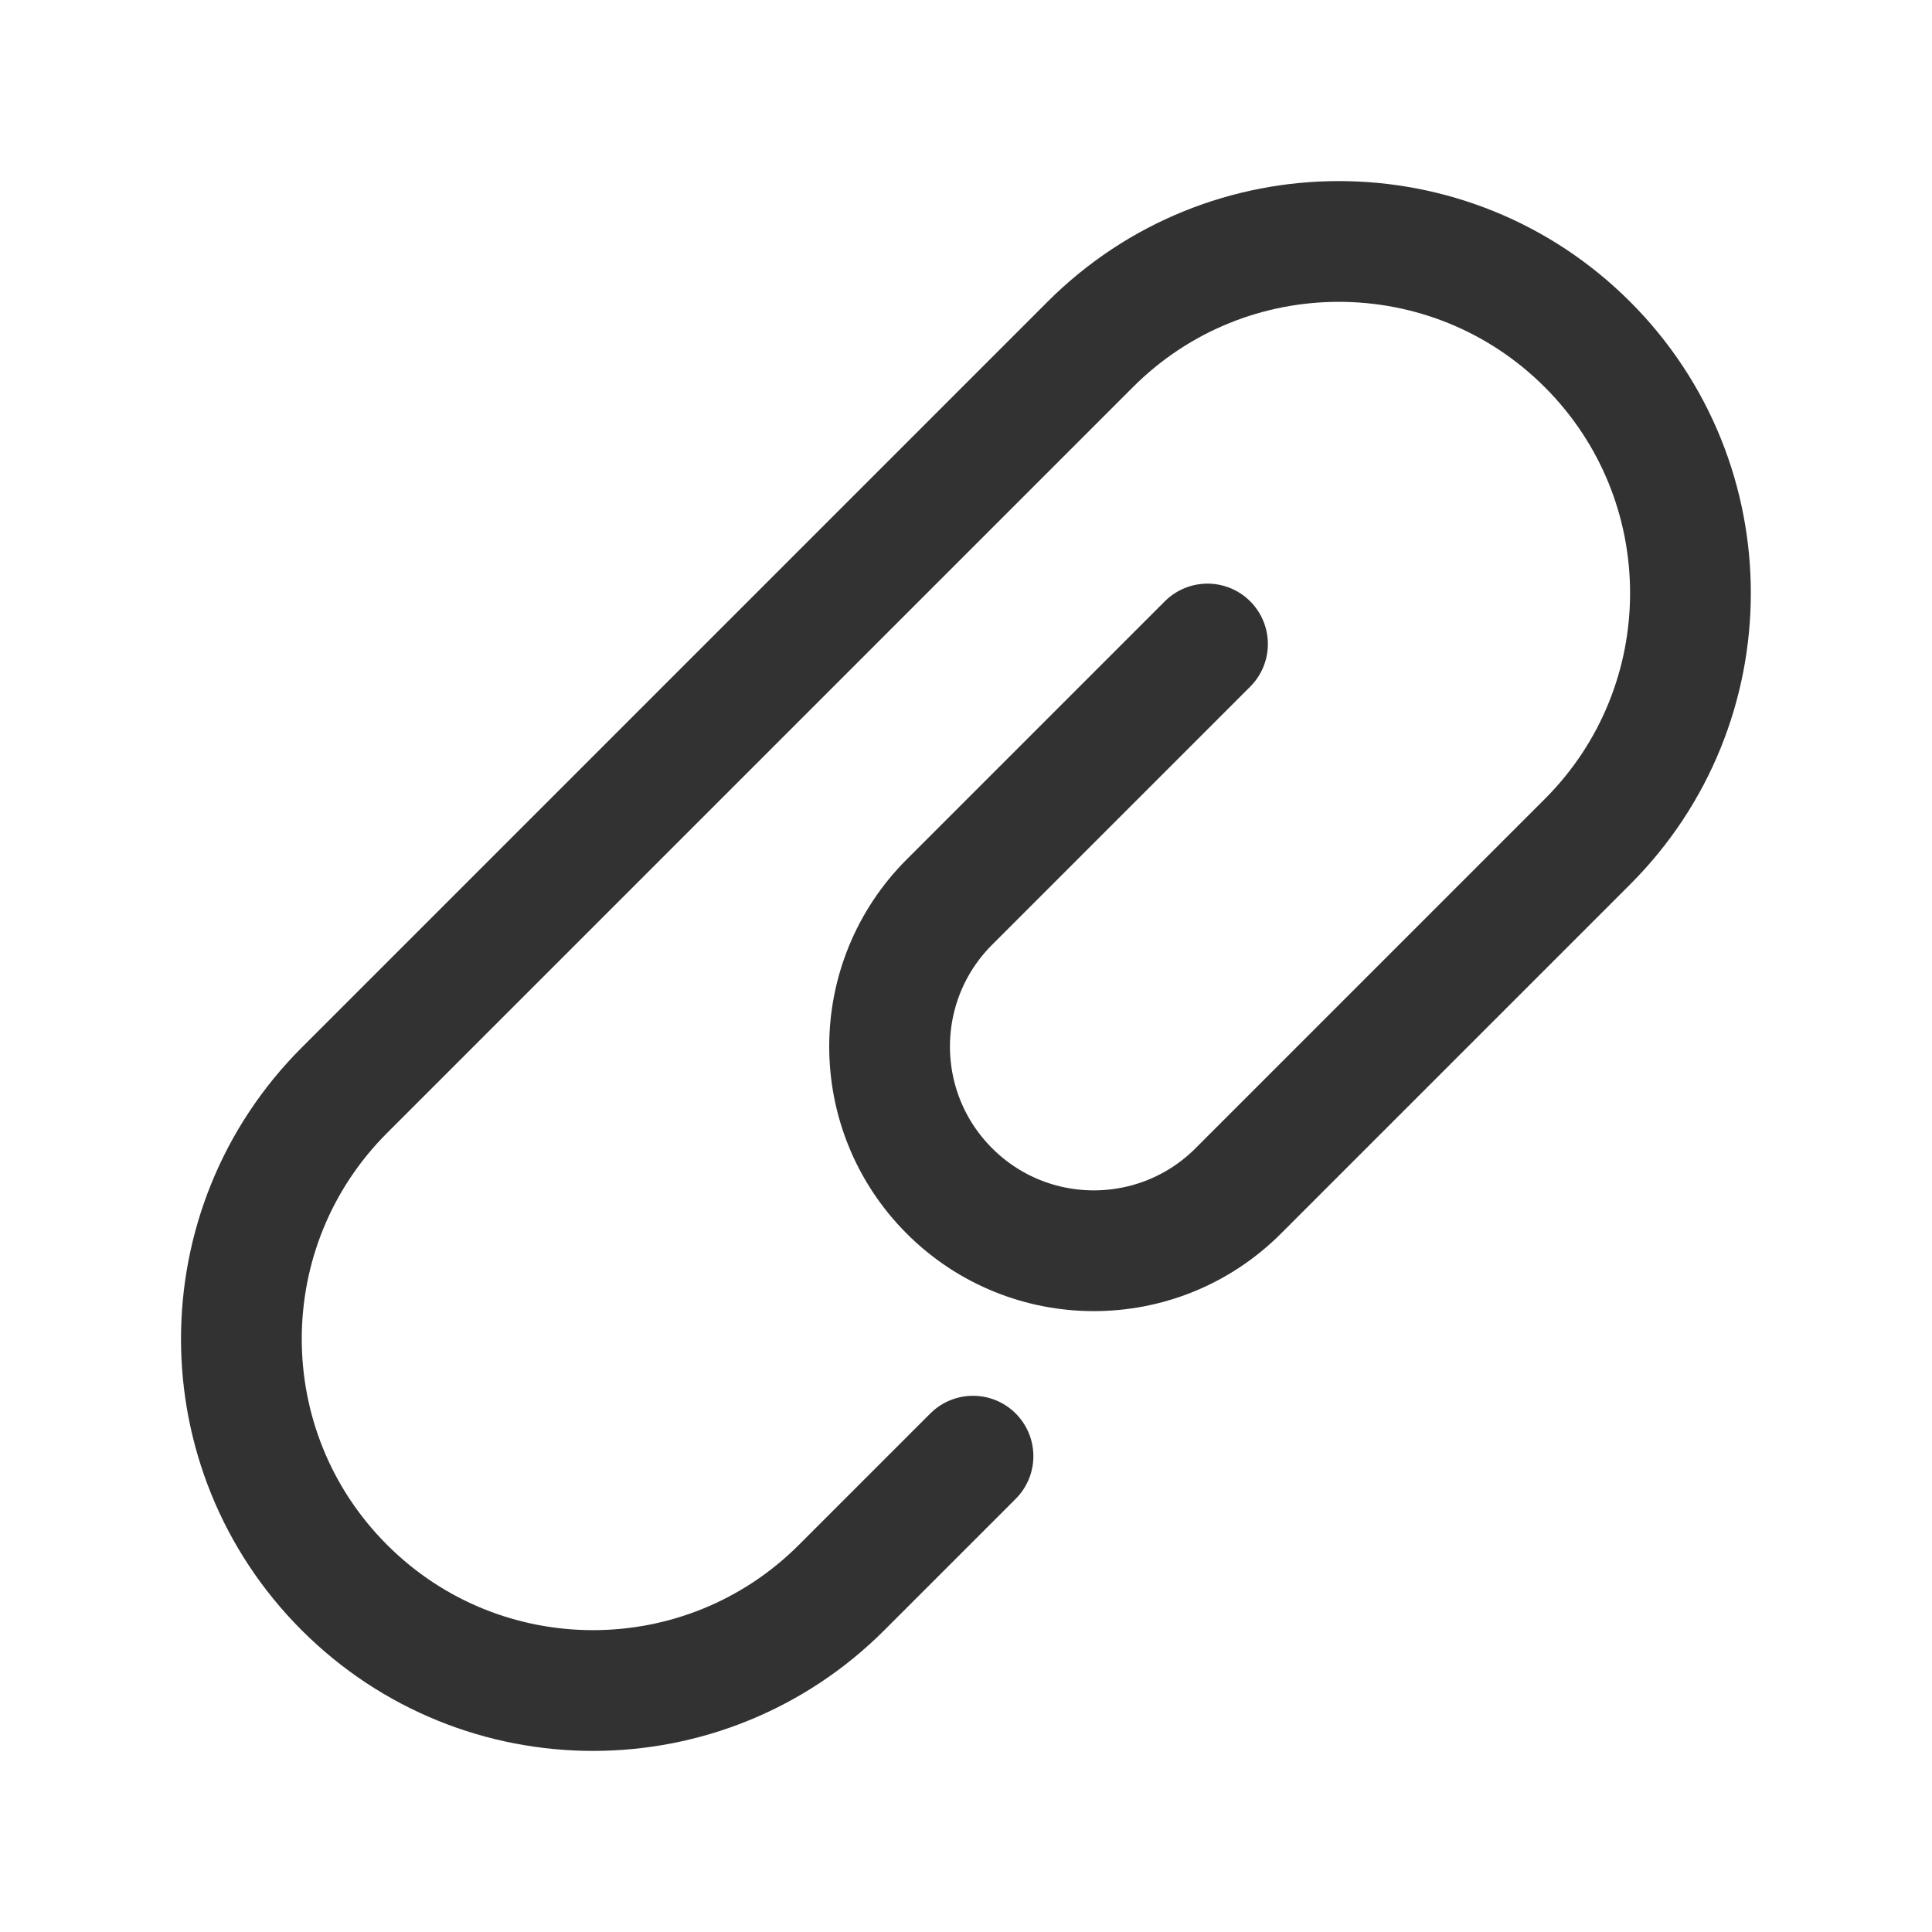 <?xml version="1.0" encoding="UTF-8"?><svg version="1.1" viewBox="0 0 24 24" xmlns="http://www.w3.org/2000/svg" xmlns:xlink="http://www.w3.org/1999/xlink"><path d="M15 8l-3.206 3.206c-.991.991-.991 2.597 0 3.588v0c.991.991 2.597.991 3.588 0l4.338-4.338c1.706-1.706 1.706-4.471 0-6.177v0c-1.706-1.706-4.471-1.706-6.177 0l-9.265 9.265c-1.706 1.706-1.706 4.471 0 6.177v0c1.706 1.706 4.471 1.706 6.177 0l1.632-1.632" stroke-linecap="round" stroke-width="1.5" stroke="#323232" fill="none" stroke-linejoin="round"></path><path fill="none" d="M0 24v-24h24v24h-24Z"></path></svg>
